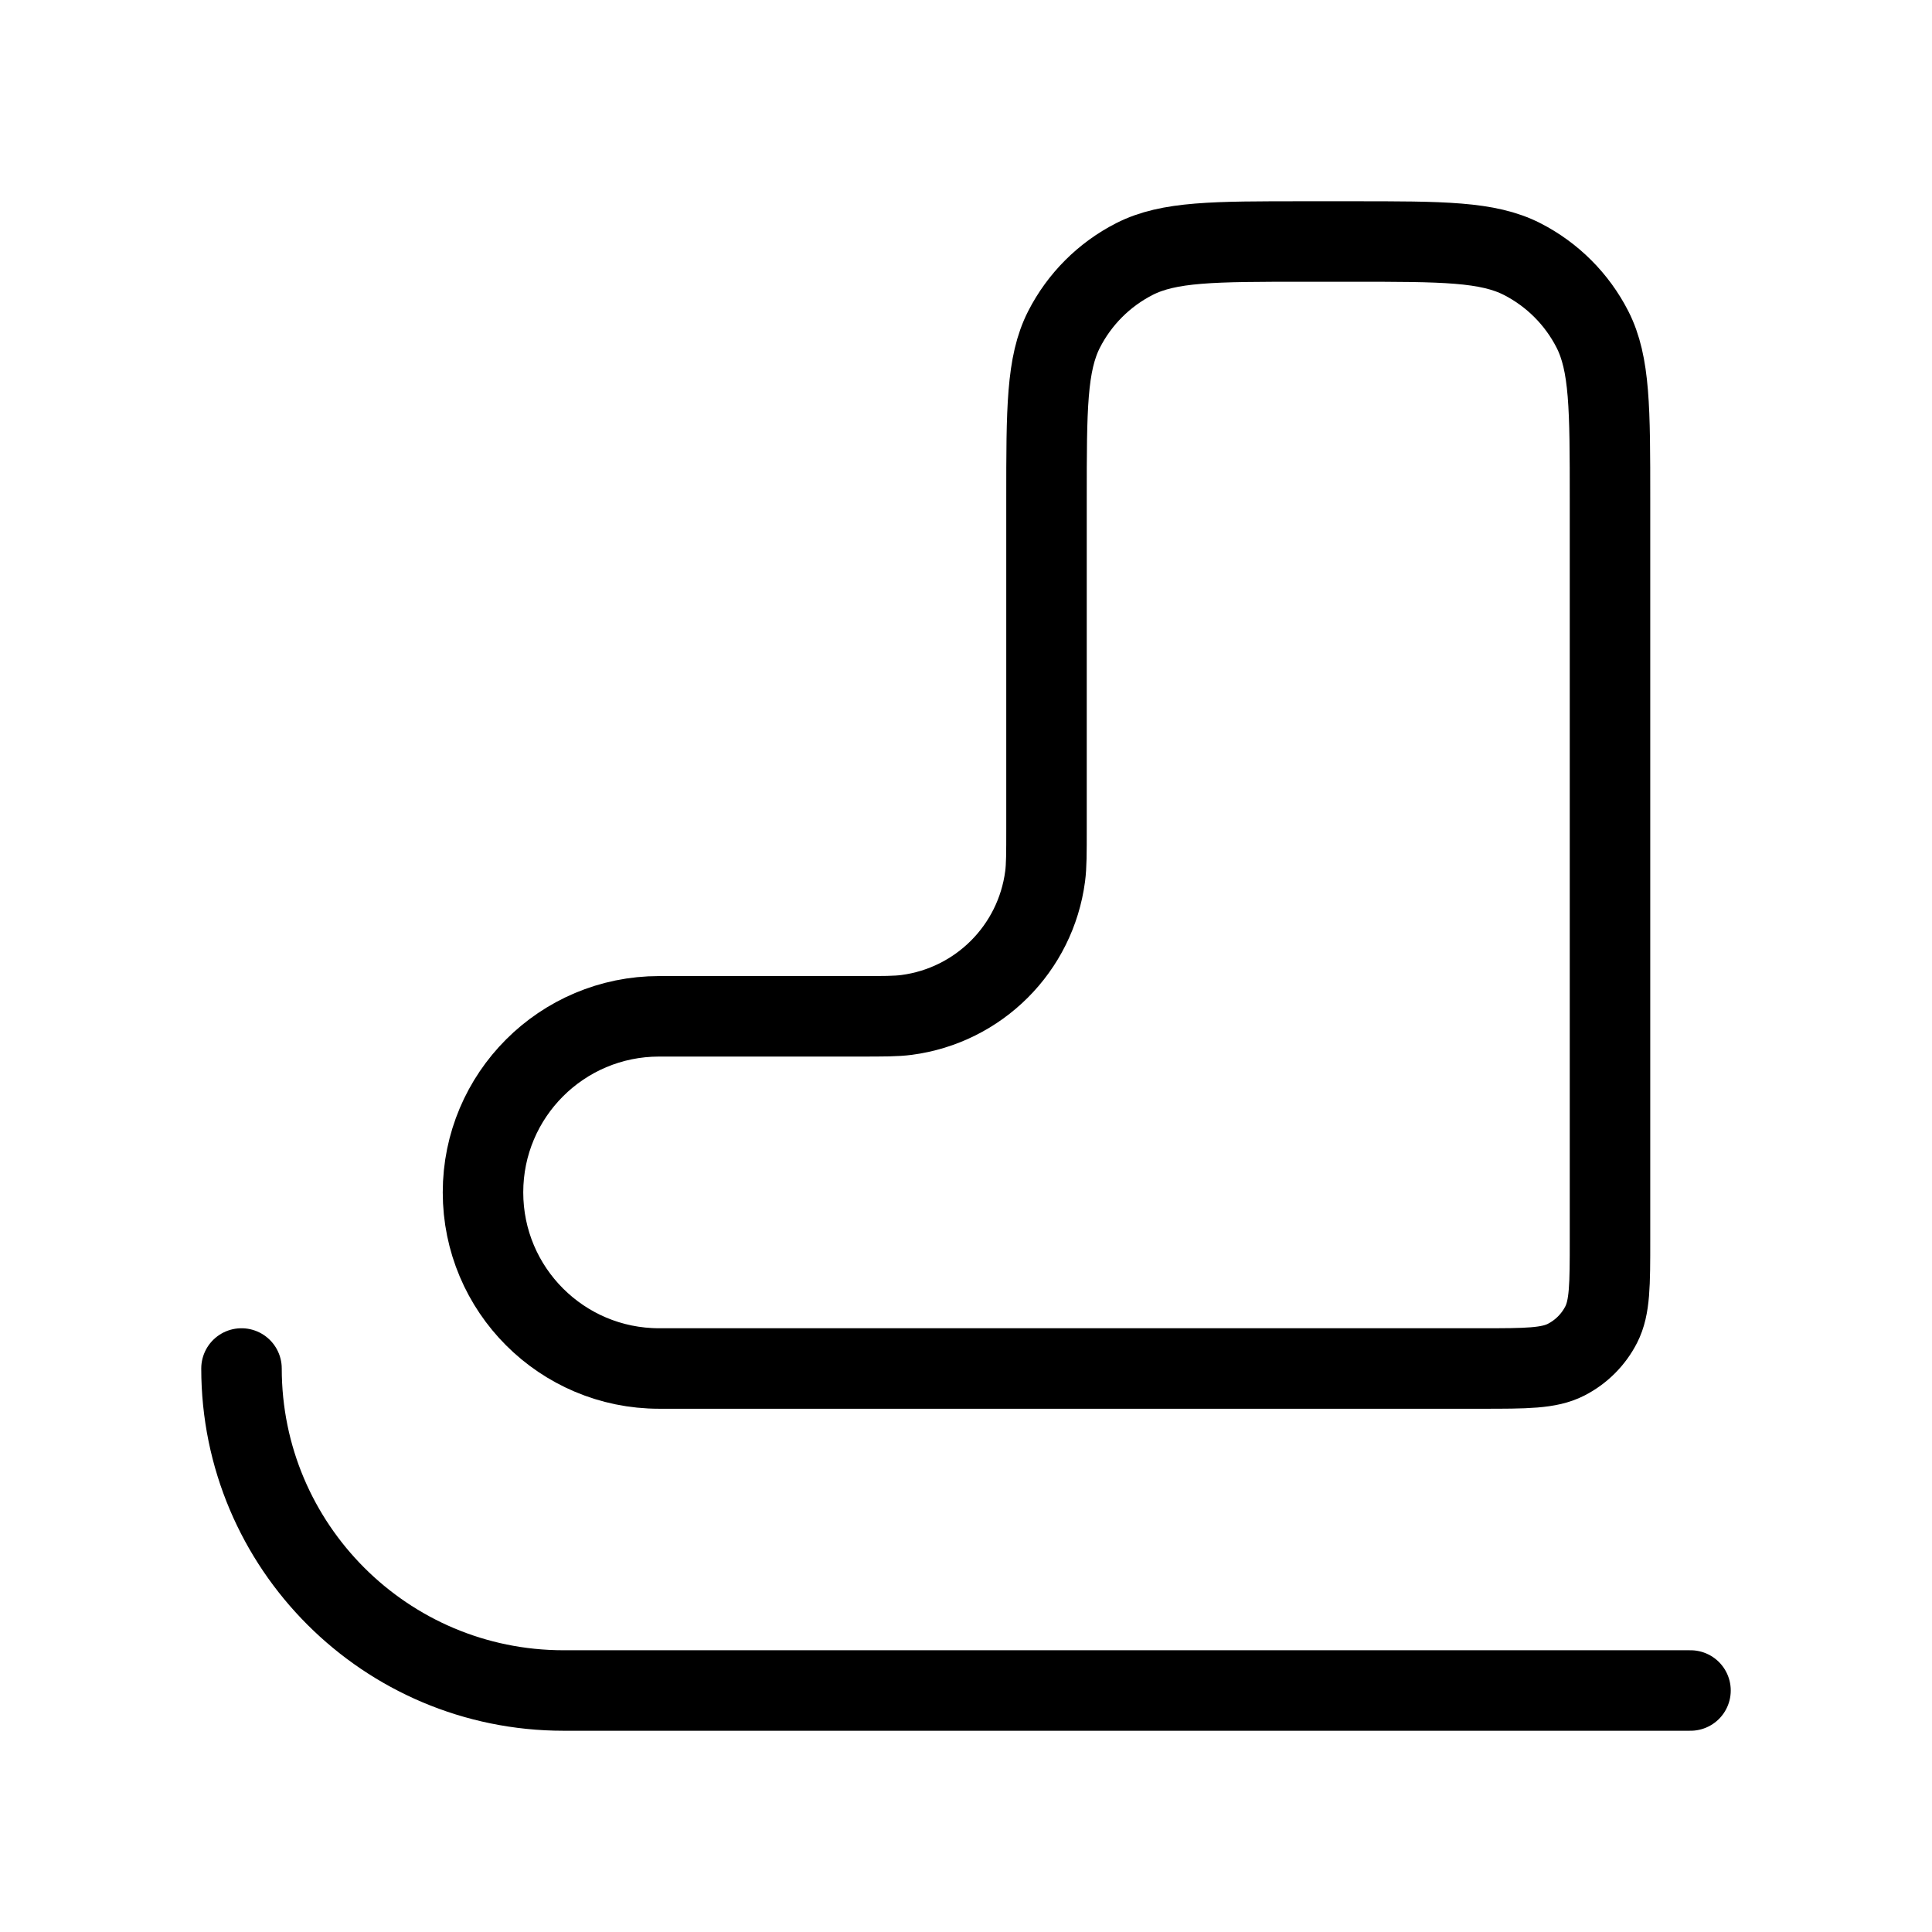 <?xml version="1.0" encoding="utf-8"?><!-- Uploaded to: SVG Repo, www.svgrepo.com, Generator: SVG Repo Mixer Tools -->
<svg width="30px" height="30px" viewBox="0 0 24 24" fill="none" xmlns="http://www.w3.org/2000/svg">
<path d="M21 21H7C4.791 21 3 19.209 3 17M10.667 12.625H8.188C6.979 12.625 6 13.604 6 14.812C6 16.021 6.979 17 8.188 17H18.4C18.96 17 19.24 17 19.454 16.891C19.642 16.795 19.795 16.642 19.891 16.454C20 16.24 20 15.96 20 15.4V6.2C20 5.08 20 4.52 19.782 4.092C19.59 3.716 19.284 3.41 18.908 3.218C18.48 3 17.92 3 16.8 3H16.2C15.08 3 14.52 3 14.092 3.218C13.716 3.41 13.41 3.716 13.218 4.092C13 4.52 13 5.08 13 6.2V10.292C13 10.601 13 10.756 12.983 10.886C12.865 11.784 12.159 12.49 11.261 12.608C11.131 12.625 10.976 12.625 10.667 12.625Z" stroke="#000000" stroke-width="1" stroke-linecap="round" stroke-linejoin="round"/>
</svg>